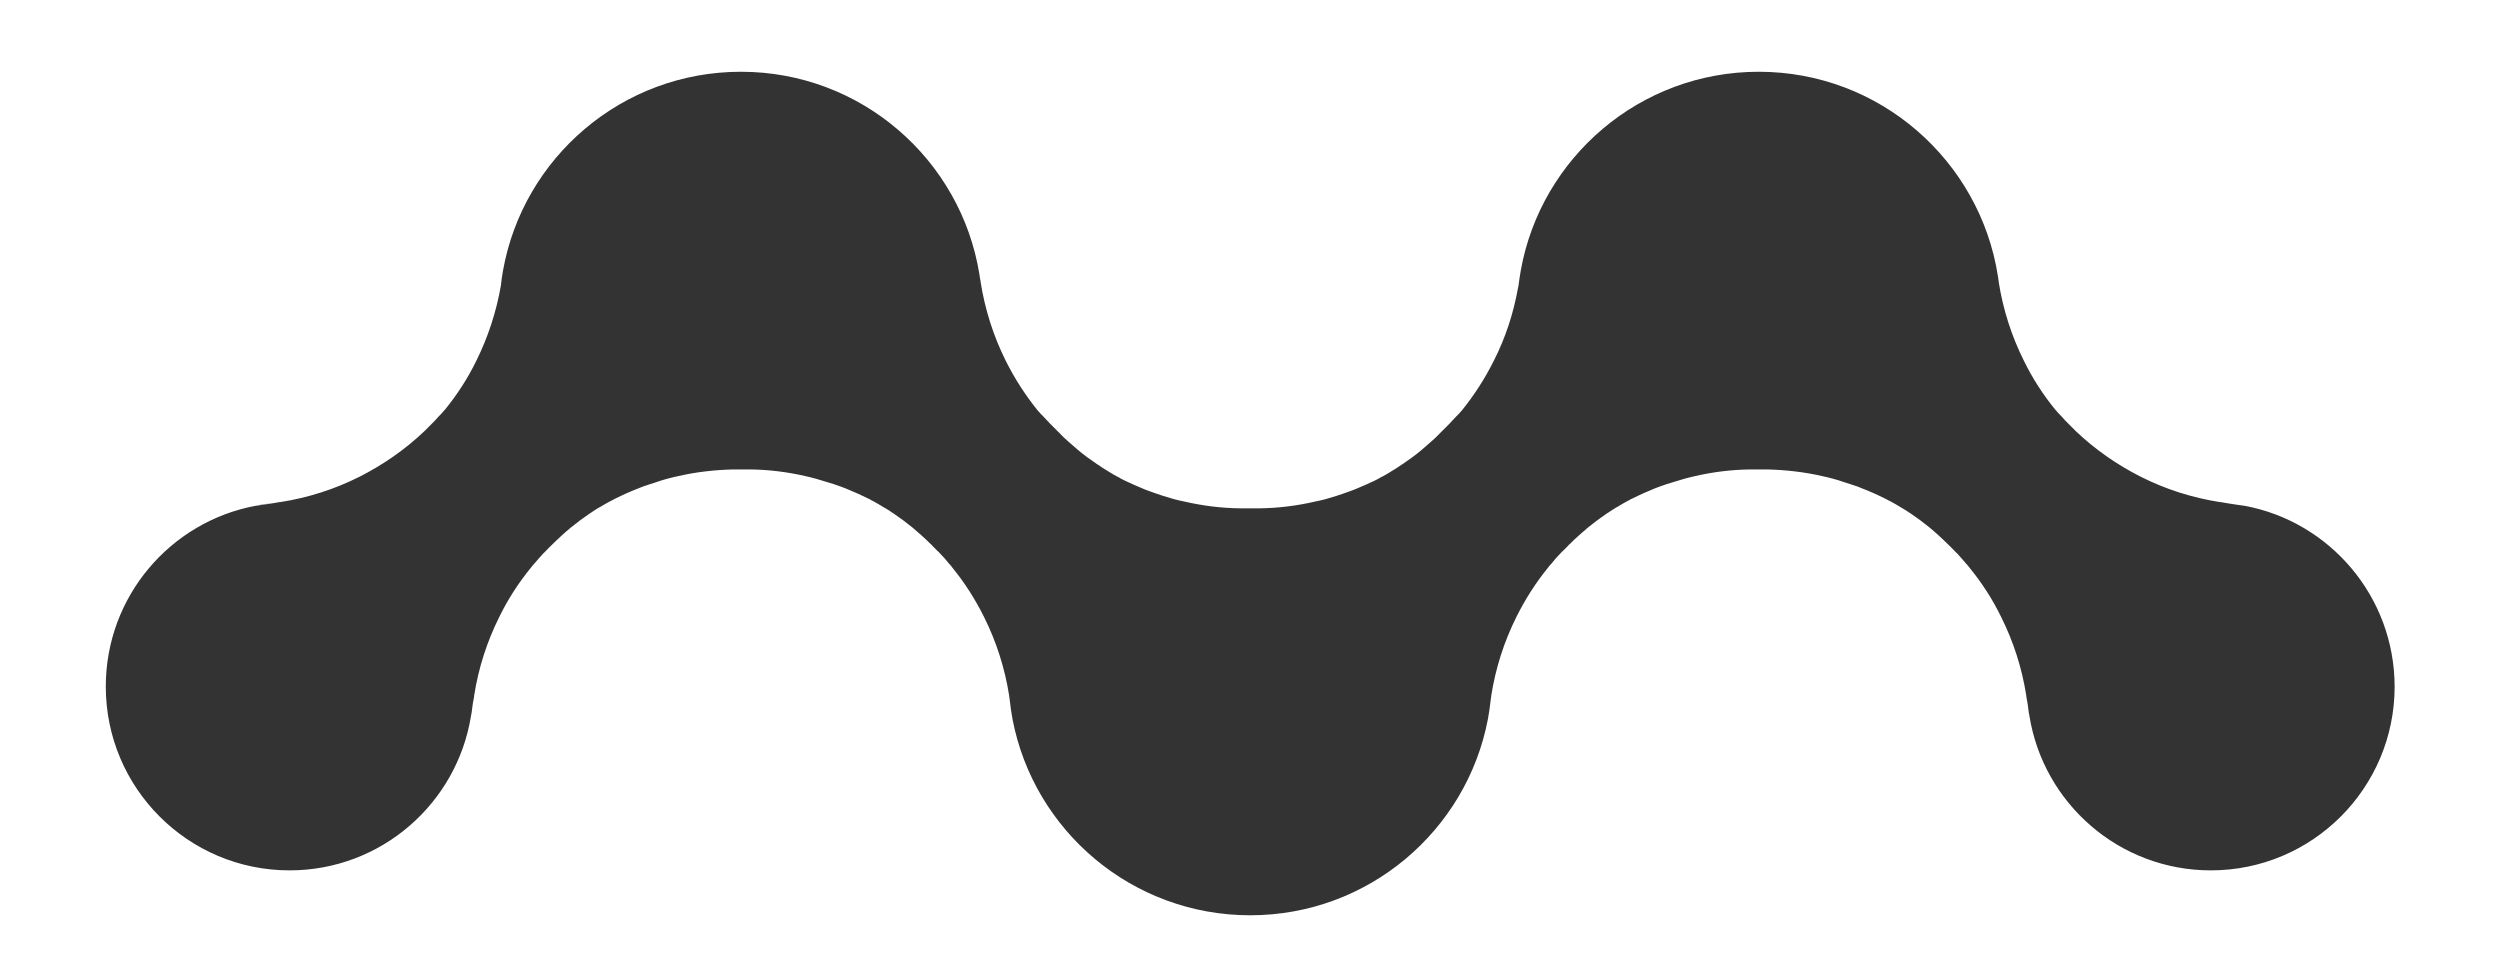 <?xml version="1.0" encoding="utf-8"?>
<!-- Generator: Adobe Illustrator 25.2.0, SVG Export Plug-In . SVG Version: 6.00 Build 0)  -->
<svg version="1.1" id="Layer_1" xmlns="http://www.w3.org/2000/svg" xmlns:xlink="http://www.w3.org/1999/xlink" x="0px" y="0px"
	 viewBox="0 0 1080 421.8" style="enable-background:new 0 0 1080 421.8;" xml:space="preserve">
<style type="text/css">
	.st0{fill:#4C6793;}
	.st1{fill:#333333;}
</style>
<path class="st0" d="M117.6,217.4c-2.4,0.4-4.7,0.7-6.8,1C113,217.9,115.3,217.6,117.6,217.4z"/>
<path class="st1" d="M969.7,218.5h-0.1c-2.1-0.3-4.4-0.6-6.8-1c-1.1-0.2-2.3-0.4-3.5-0.6H959c-12.1-1.9-23.6-5.6-34.1-10.9
	c-10.3-5.2-19.8-11.8-28.1-19.7l-3.4-3.4c-0.9-0.9-1.9-1.9-2.7-2.9c-0.1,0-0.1-0.1-0.1-0.1c-0.3-0.3-0.6-0.6-0.9-0.9
	c-0.4-0.4-0.7-0.8-1-1.1c-0.2-0.3-0.5-0.6-0.8-0.9c-5.3-6.5-9.9-13.6-13.6-21.2c-5.3-10.6-9-22.1-10.9-34.2v-0.3
	c-0.1-0.4-0.1-0.8-0.2-1.2c0-0.1,0-0.1,0-0.2c0-0.2-0.1-0.4-0.1-0.6C855.3,69.3,812,31,759.8,31c-51.3,0-94,37-102.8,85.7
	c0,0,0,0,0,0c-0.4,2.2-0.7,4.4-1,6.6c-0.1,0.3-0.1,0.6-0.2,1c-2,11.2-5.5,21.8-10.5,31.6c-3.8,7.6-8.3,14.6-13.6,21.2
	c-0.2,0.3-0.5,0.6-0.8,0.9c-0.3,0.4-0.7,0.8-1,1.1c-0.3,0.3-0.6,0.6-0.9,0.9c0,0,0,0.1-0.1,0.1c-0.9,1-1.8,1.9-2.7,2.9
	c-0.4,0.4-0.8,0.8-1.2,1.2l-1.9,1.9c-0.4,0.4-0.8,0.8-1.2,1.2c-1.2,1.3-2.5,2.5-3.9,3.7c-1.3,1.1-2.6,2.3-3.9,3.4
	c-2.6,2.2-5.4,4.2-8.2,6.1c-0.1,0.1-0.3,0.2-0.5,0.3c-1.3,0.9-2.6,1.8-4,2.6c-0.8,0.5-1.5,0.9-2.3,1.4c-0.5,0.3-1,0.6-1.6,0.9
	c-0.4,0.2-0.8,0.4-1.2,0.6c-0.4,0.3-0.8,0.5-1.2,0.7c-0.9,0.5-1.8,0.9-2.7,1.3c-1.5,0.7-3,1.4-4.5,2c-0.2,0.1-0.5,0.2-0.7,0.3
	c-1.3,0.6-2.6,1.1-4,1.6c-2,0.7-3.9,1.4-5.8,2c-3.1,1-6.2,1.9-9.4,2.5c-7.8,1.8-15.8,2.8-23.9,2.9h-8.4c-8.1-0.1-16.1-1.1-23.9-2.9
	c-3.2-0.6-6.3-1.5-9.4-2.5c-1.9-0.6-3.8-1.3-5.8-2c-1.4-0.5-2.7-1-4-1.6c-0.2-0.1-0.5-0.2-0.7-0.3c-1.5-0.6-3-1.3-4.5-2
	c-0.9-0.4-1.8-0.8-2.7-1.3c-0.4-0.2-0.8-0.4-1.2-0.7c-0.4-0.2-0.8-0.4-1.2-0.6c-0.5-0.3-1.1-0.6-1.6-0.9c-0.8-0.5-1.5-0.9-2.3-1.4
	c-1.4-0.8-2.7-1.7-4-2.6c-0.2-0.1-0.4-0.2-0.5-0.3c-2.8-1.9-5.6-3.9-8.2-6.1c-1.3-1.1-2.6-2.3-3.9-3.4c-1.4-1.2-2.7-2.4-3.9-3.7
	c-0.4-0.4-0.8-0.8-1.2-1.2l-1.9-1.9c-0.4-0.4-0.8-0.8-1.2-1.2c-0.9-1-1.8-1.9-2.7-2.9c-0.1,0-0.1-0.1-0.1-0.1
	c-0.3-0.3-0.6-0.6-0.9-0.9c-0.3-0.3-0.7-0.7-1-1.1c-0.3-0.3-0.6-0.6-0.8-0.9c-5.3-6.6-9.8-13.6-13.6-21.2
	c-5.3-10.6-9-22.1-10.9-34.2v-0.3c-0.1-0.3-0.1-0.6-0.2-0.9c-0.1-0.7-0.2-1.3-0.3-2C415.1,68.9,372,31,320.1,31
	c-51.4,0-94.1,37.1-102.8,85.9c-0.4,2.1-0.7,4.3-0.9,6.4c-2,11.5-5.6,22.4-10.6,32.5c-3.7,7.6-8.3,14.7-13.6,21.2
	c-0.3,0.3-0.6,0.6-0.8,0.9c-0.3,0.3-0.6,0.7-1,1.1c-0.3,0.3-0.6,0.6-0.9,0.9c0,0,0,0.1-0.1,0.1c-0.8,1-1.8,2-2.7,2.9l-3.4,3.4
	c-8.3,7.9-17.8,14.5-28.1,19.7c-10.5,5.3-22,9-34.1,10.9h-0.3c-1.2,0.2-2.4,0.4-3.5,0.6c-2.4,0.4-4.7,0.7-6.8,1h-0.1
	c-36.8,6.9-64.7,39.2-64.7,78.1c0,43.8,35.5,79.4,79.4,79.4c39.6,0,72.4-29,78.4-66.9c0.2-0.8,0.3-1.6,0.4-2.4v-0.1
	c0.2-1.8,0.5-3.7,0.9-5.6v-0.3c1.9-12.2,5.6-23.6,10.9-34.2c3.7-7.6,8.3-14.7,13.6-21.2c0.5-0.6,1-1.3,1.6-1.9
	c1.2-1.4,2.4-2.8,3.6-4.1l0.4-0.4c0.3-0.2,0.5-0.5,0.8-0.8c1-1,2-2.1,3.1-3.1c1.3-1.3,2.6-2.5,3.9-3.7c1.3-1.2,2.6-2.3,3.9-3.4
	c2.7-2.2,5.4-4.2,8.2-6.1c0.1-0.1,0.3-0.2,0.5-0.3c1-0.7,1.9-1.3,2.9-1.9c0.3-0.2,0.7-0.4,1.1-0.6c1.3-0.8,2.7-1.6,4-2.3
	c0.4-0.2,0.8-0.4,1.2-0.6c0.5-0.3,0.9-0.5,1.3-0.7c0.9-0.4,1.8-0.9,2.7-1.3c1.5-0.7,3-1.4,4.5-2c0.2-0.1,0.5-0.2,0.7-0.3
	c1.4-0.5,2.7-1.1,4-1.6c1.9-0.6,3.8-1.3,5.8-1.9c3.1-1.1,6.2-1.9,9.4-2.6c7.8-1.8,15.8-2.7,23.9-2.9h7.3c8.1,0.1,16.1,1.1,23.9,2.9
	c3.2,0.7,6.3,1.6,9.4,2.6c1.9,0.5,3.8,1.2,5.8,1.9c1.4,0.5,2.7,1,4,1.6c0.2,0.1,0.5,0.2,0.7,0.3c1.5,0.6,3,1.3,4.5,2
	c0.9,0.4,1.8,0.9,2.7,1.3c0.5,0.2,0.9,0.4,1.3,0.7c0.4,0.2,0.8,0.4,1.2,0.6c1.3,0.7,2.6,1.5,3.9,2.3c0.3,0.2,0.6,0.3,0.9,0.5
	c1.1,0.6,2.1,1.3,3.1,2c0.2,0.1,0.4,0.2,0.5,0.3c2.8,1.9,5.5,3.9,8.2,6.1c1.3,1.1,2.6,2.3,3.9,3.4c1.4,1.2,2.6,2.4,3.9,3.7
	c0.3,0.2,0.6,0.5,0.9,0.9c0.1,0.1,0.2,0.2,0.3,0.3l1.9,1.9c0.3,0.2,0.6,0.5,0.8,0.8l0.4,0.4c1.3,1.3,2.5,2.7,3.6,4.1
	c0.6,0.6,1.1,1.2,1.6,1.9c5.3,6.5,9.8,13.6,13.6,21.2c5.3,10.6,9,22.1,10.9,34.2v0.3c0.1,0.4,0.1,0.8,0.2,1.2c0,0,0,0,0,0.1
	c0.3,2.8,0.7,5.5,1.2,8.3c0,0,0,0,0,0c9.2,48.3,51.7,84.8,102.7,84.8s93.5-36.5,102.7-84.8c0,0,0,0,0,0c0.5-2.7,0.9-5.5,1.2-8.3
	c0,0,0,0,0-0.1c0.1-0.4,0.1-0.8,0.2-1.2v-0.3c1.9-12.1,5.6-23.6,10.9-34.2c3.8-7.6,8.3-14.7,13.6-21.2c0.5-0.7,1-1.3,1.6-1.9
	c1.1-1.4,2.3-2.8,3.6-4.1l0.4-0.4c0.2-0.3,0.5-0.6,0.8-0.8l1.9-1.9c0.1-0.1,0.2-0.2,0.3-0.3c0.3-0.4,0.6-0.7,0.9-0.9
	c1.3-1.3,2.5-2.5,3.9-3.7c1.3-1.1,2.6-2.3,3.9-3.4c2.7-2.2,5.4-4.2,8.2-6.1c0.1-0.1,0.3-0.2,0.5-0.3c1-0.7,2-1.3,3.1-2c0,0,0,0,0,0
	c0.3-0.2,0.6-0.4,0.9-0.5c1.3-0.8,2.6-1.6,3.9-2.3c0.4-0.2,0.8-0.4,1.2-0.6c0.4-0.3,0.8-0.5,1.3-0.7c0.9-0.4,1.8-0.9,2.7-1.3
	c1.5-0.7,3-1.4,4.5-2c0.2-0.1,0.5-0.2,0.7-0.3c1.3-0.6,2.6-1.1,4-1.6c2-0.7,3.9-1.4,5.8-1.9c3.1-1,6.2-1.9,9.4-2.6
	c7.8-1.8,15.8-2.8,23.9-2.9h7.3c8.1,0.2,16.1,1.1,23.9,2.9c3.2,0.7,6.3,1.5,9.4,2.6c2,0.6,3.9,1.3,5.8,1.9c1.3,0.5,2.6,1.1,4,1.6
	c0.2,0.1,0.5,0.2,0.7,0.3c1.5,0.6,3,1.3,4.5,2c0.9,0.4,1.8,0.9,2.7,1.3c0.4,0.2,0.8,0.4,1.3,0.7c0.4,0.2,0.8,0.4,1.2,0.6
	c1.3,0.7,2.7,1.5,4,2.3c0.3,0.2,0.7,0.4,1,0.6c0,0,0,0,0,0c1,0.6,2,1.2,3,1.9c0.2,0.1,0.4,0.2,0.5,0.3c2.8,1.9,5.5,3.9,8.2,6.1
	c1.3,1.1,2.6,2.2,3.9,3.4c1.3,1.2,2.6,2.4,3.9,3.7c1.1,1,2.1,2.1,3.1,3.1c0.3,0.3,0.5,0.6,0.8,0.8l0.4,0.4c1.2,1.3,2.4,2.7,3.6,4.1
	c0.6,0.6,1.1,1.3,1.6,1.9c5.3,6.5,9.9,13.6,13.6,21.2c5.3,10.6,9,22,10.9,34.2v0.3c0.4,1.9,0.7,3.8,0.9,5.6v0.1
	c0.1,0.8,0.2,1.6,0.4,2.4c6,37.9,38.8,66.9,78.4,66.9c43.9,0,79.4-35.6,79.4-79.4C1034.4,257.7,1006.5,225.4,969.7,218.5z"/>
</svg>
